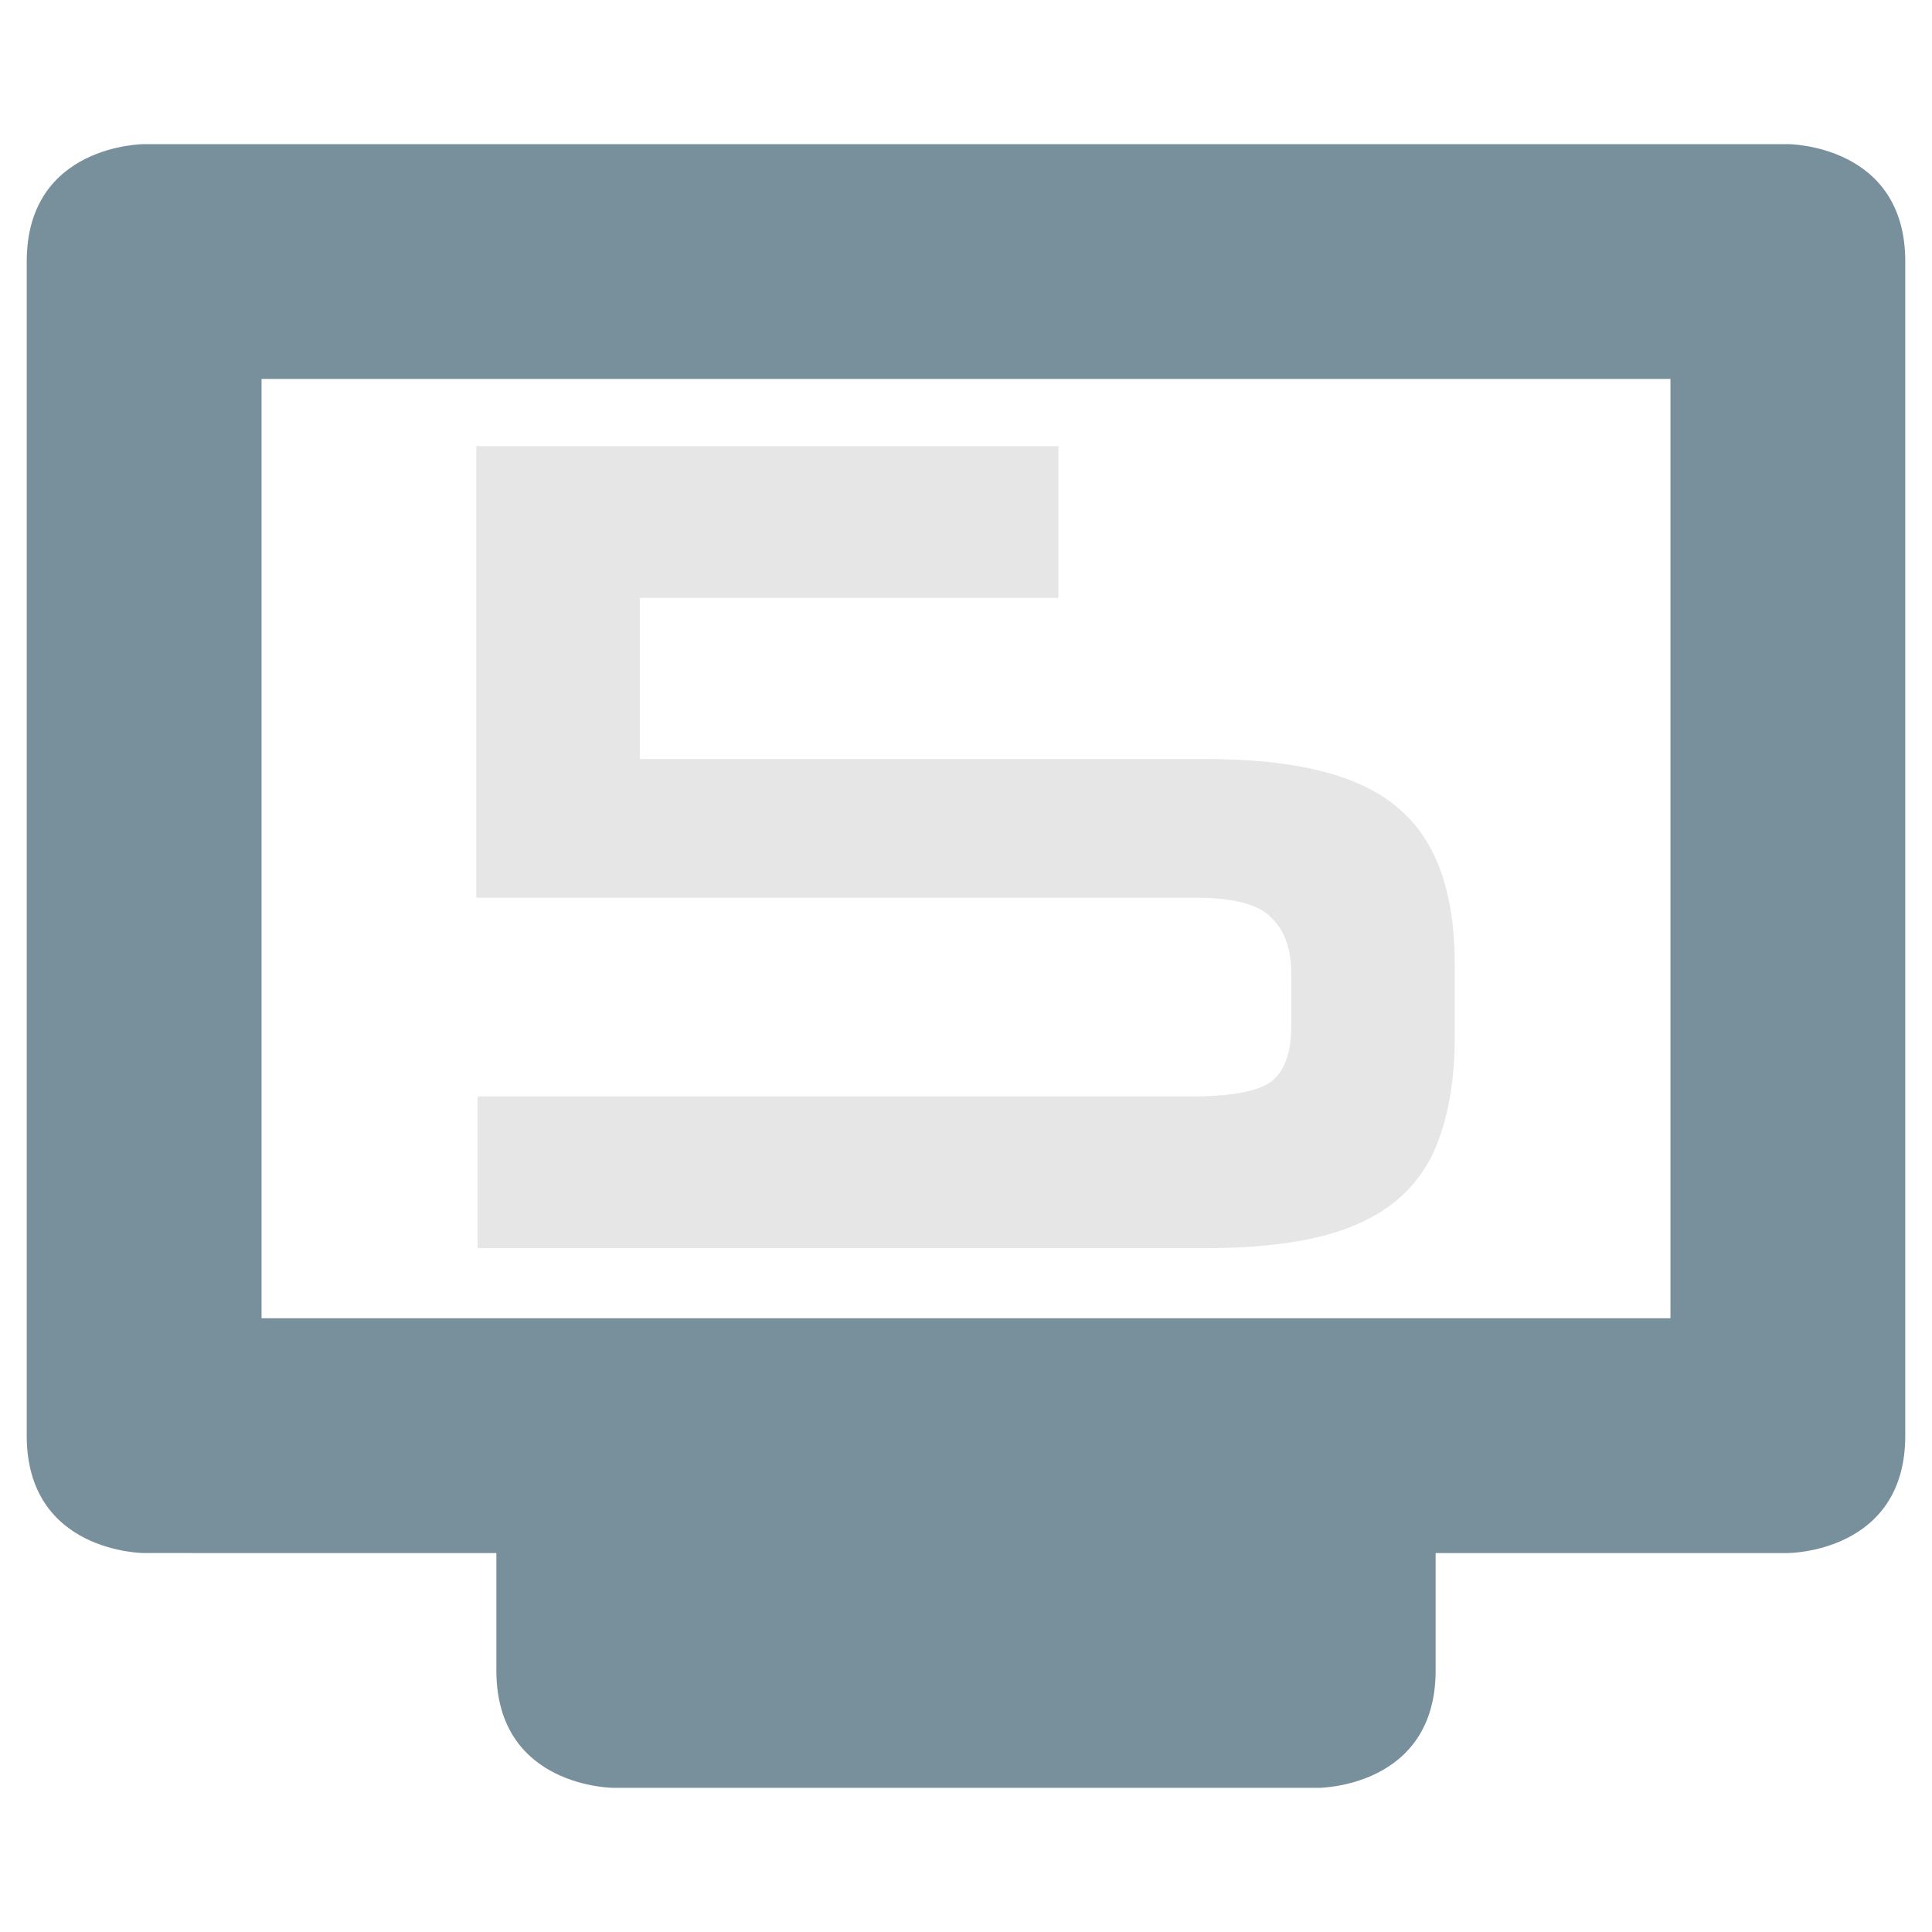 <?xml version="1.0" encoding="UTF-8" standalone="no"?>
<svg
   width="48"
   height="48"
   version="1.1"
   id="svg9"
   sodipodi:docname="we_05.svg"
   inkscape:version="1.1 (c4e8f9e, 2021-05-24)"
   xmlns:inkscape="http://www.inkscape.org/namespaces/inkscape"
   xmlns:sodipodi="http://sodipodi.sourceforge.net/DTD/sodipodi-0.dtd"
   xmlns="http://www.w3.org/2000/svg"
   xmlns:svg="http://www.w3.org/2000/svg">
  <sodipodi:namedview
     id="namedview11"
     pagecolor="#ffffff"
     bordercolor="#666666"
     borderopacity="1.0"
     inkscape:pageshadow="2"
     inkscape:pageopacity="0.0"
     inkscape:pagecheckerboard="0"
     showgrid="false"
     inkscape:zoom="7.53125"
     inkscape:cx="28.481328"
     inkscape:cy="24.564315"
     inkscape:window-width="1350"
     inkscape:window-height="702"
     inkscape:window-x="0"
     inkscape:window-y="0"
     inkscape:window-maximized="1"
     inkscape:current-layer="svg9" />
  <defs
     id="defs3">
    <style
       id="current-color-scheme"
       type="text/css">
   .ColorScheme-Text { color:#aaaaaa; } .ColorScheme-Highlight { color:#4285f4; }
  </style>
  </defs>
  <path
     style="fill:#78909c;stroke-width:2.917;fill-opacity:1"
     class="ColorScheme-Text"
     d="m 3.581,3.581 c 0,0 -2.917,0 -2.917,2.917 V 35.668 c 0,2.917 2.917,2.917 2.917,2.917 H 12.332 v 2.917 c 0,2.917 2.917,2.917 2.917,2.917 h 17.502 c 0,0 2.917,0 2.917,-2.917 v -2.917 h 8.751 c 0,0 2.917,0 2.917,-2.917 V 6.498 c 0,-2.917 -2.917,-2.917 -2.917,-2.917 z M 6.498,9.415 H 41.502 V 32.751 H 6.498 Z"
     id="path7" />
  <g
     aria-label="5"
     id="text41172"
     style="font-size:32px;line-height:1.25;font-family:Neuropolitical;-inkscape-font-specification:Neuropolitical;letter-spacing:0px;word-spacing:0px;fill:#e6e6e6"
     transform="matrix(0.913,0,0,0.913,2.077,1.822)">
    <path
       d="m 10.72,31.97 v -4.128 h 19.36 q 1.664,0 2.208,-0.384 0.576,-0.416 0.576,-1.536 v -1.408 q 0,-1.024 -0.544,-1.536 -0.512,-0.544 -2.048,-0.544 H 10.688 v -12.288 h 15.84 v 4.128 H 15.136 v 4.384 h 15.392 q 3.68,0 5.216,1.312 1.568,1.28 1.568,4.288 v 1.952 q 0,1.536 -0.384,2.656 -0.352,1.088 -1.184,1.792 -0.8,0.672 -2.08,0.992 -1.28,0.32 -3.136,0.32 z"
       id="path46050"
       style="fill:#e6e6e6" />
  </g>
</svg>

